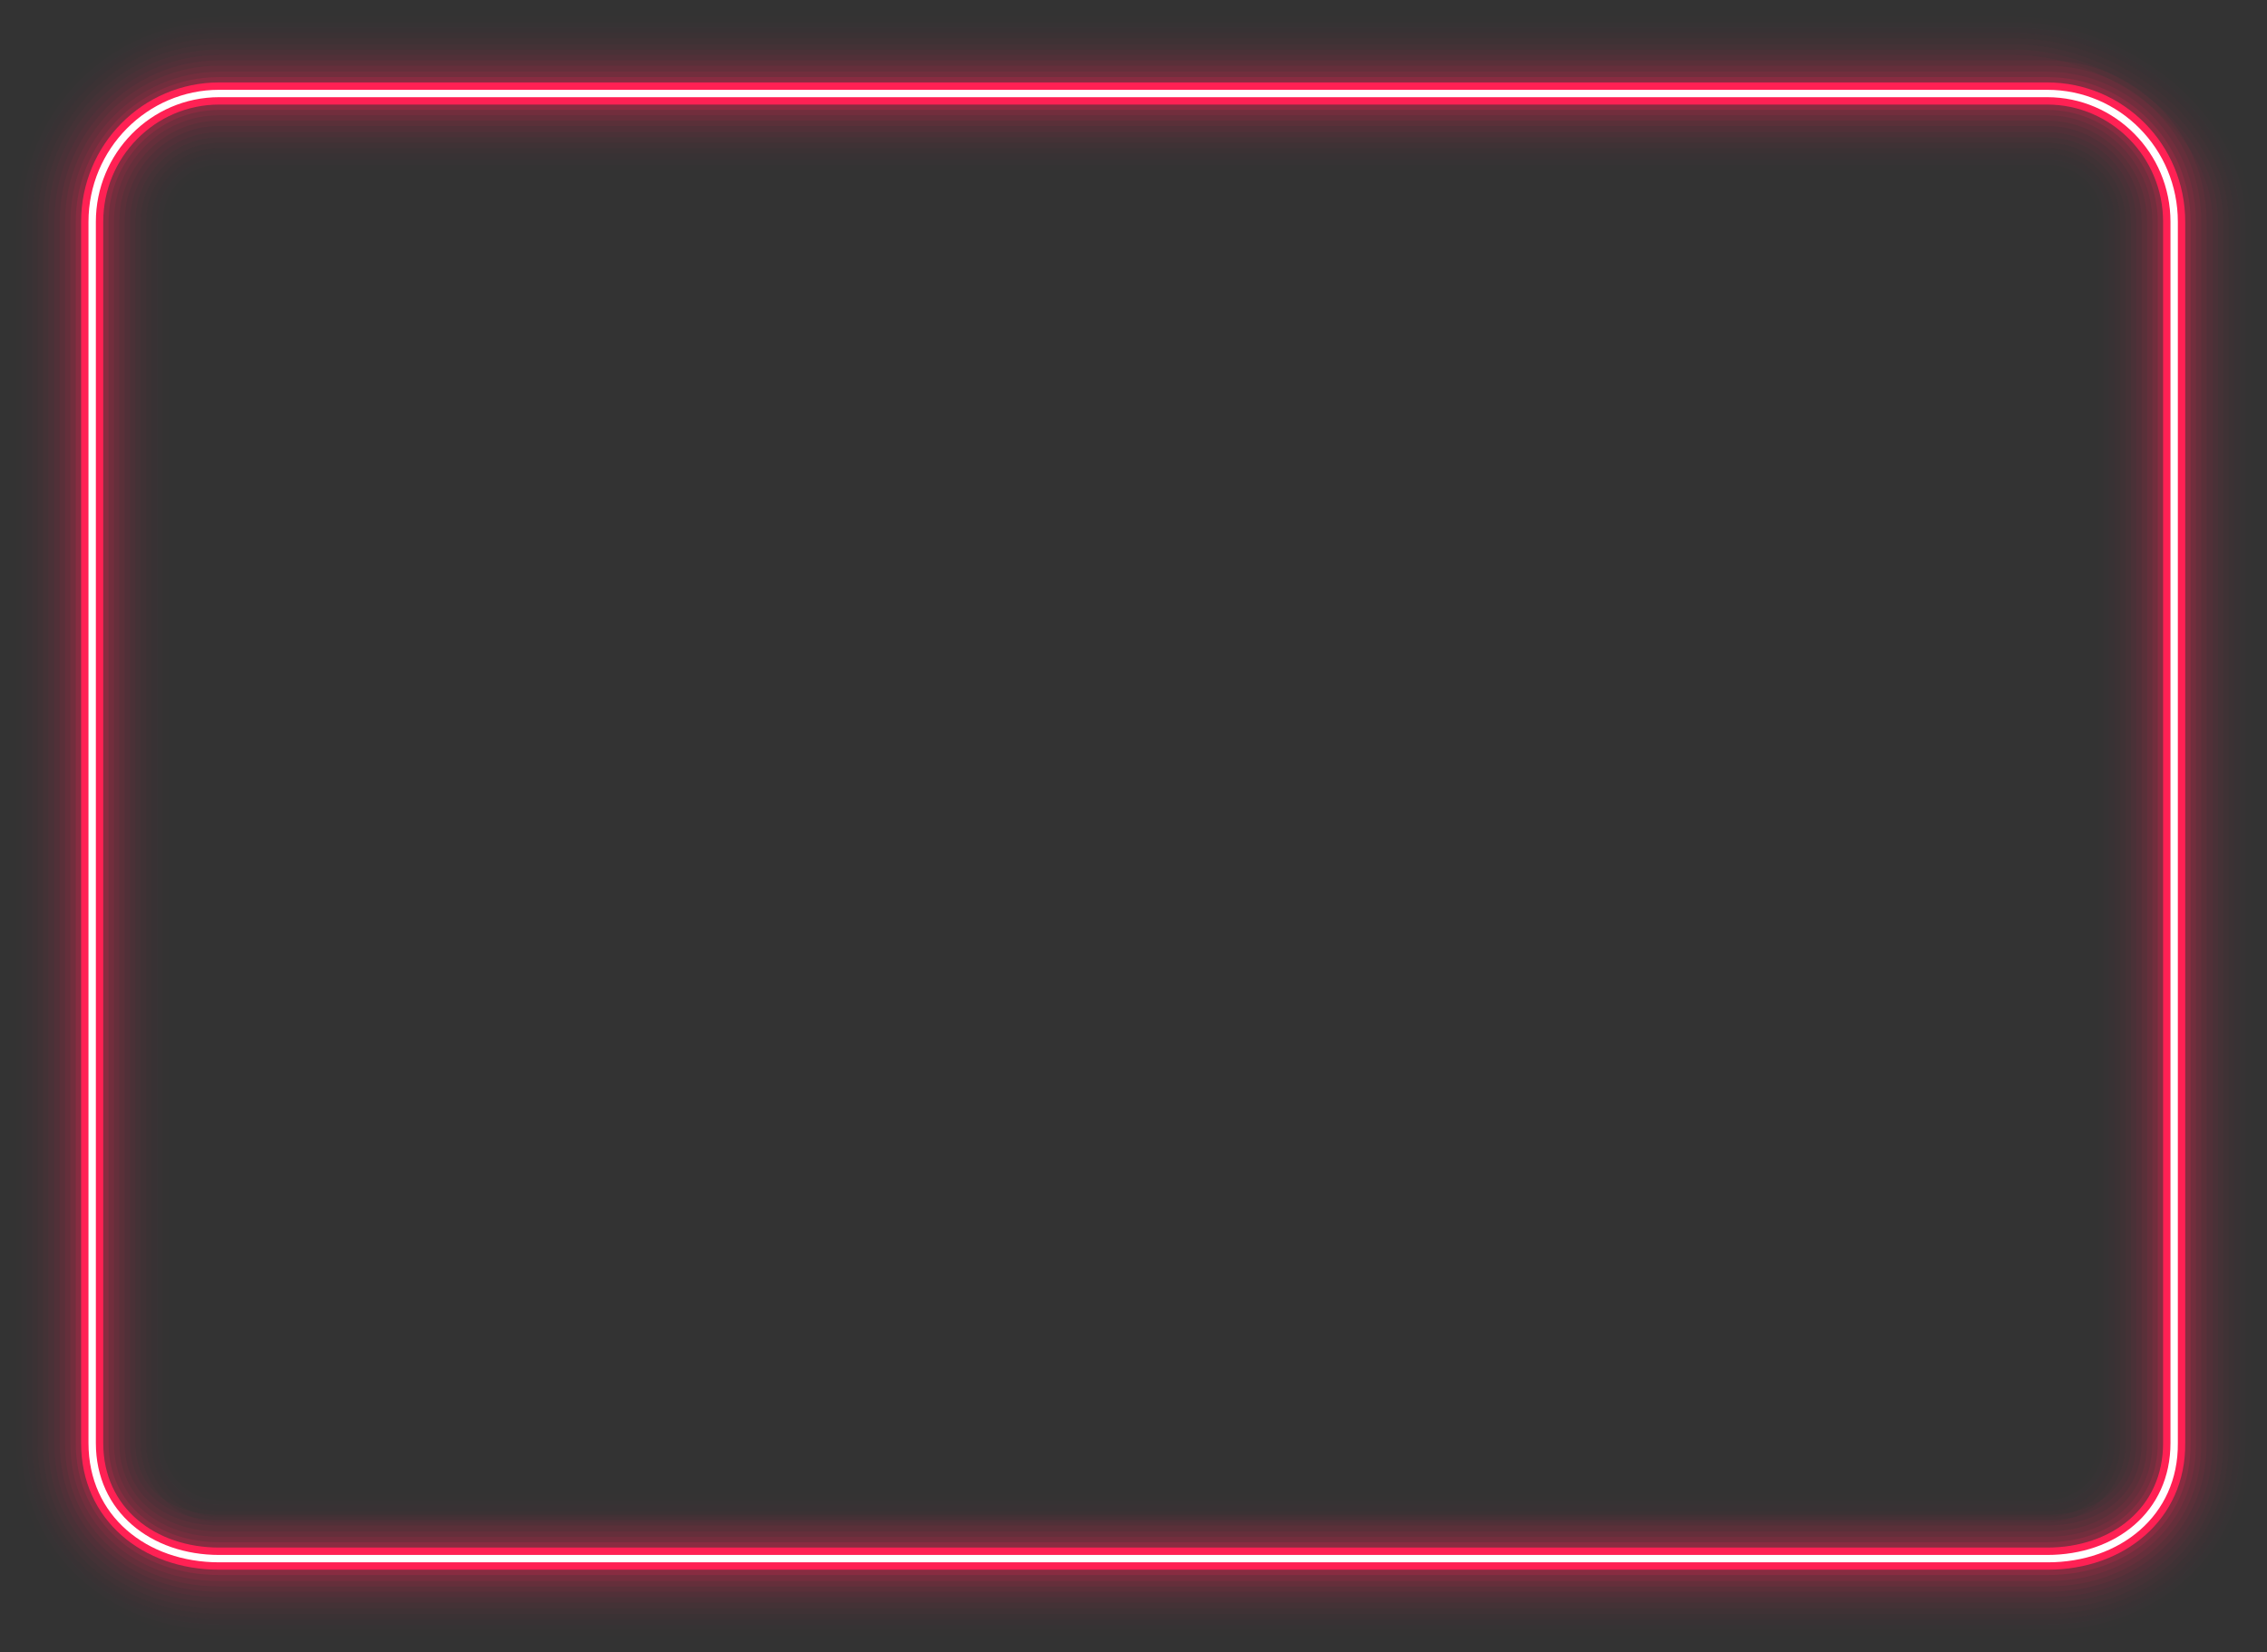 <?xml version="1.0" encoding="utf-8"?>
<!-- Generator: Adobe Illustrator 25.2.0, SVG Export Plug-In . SVG Version: 6.00 Build 0)  -->
<svg version="1.1" id="Layer_1" xmlns="http://www.w3.org/2000/svg" xmlns:xlink="http://www.w3.org/1999/xlink" x="0px" y="0px"
	 viewBox="0 0 338.2 246.5" style="enable-background:new 0 0 338.2 246.5;" xml:space="preserve">
<rect x="0" y="0" width="338.2" height="246.5" fill="#333333" stroke="none"/>
<style type="text/css">
	.st0{opacity:5.340000e-04;}
	.st1{fill:#FF2154;}
	.st2{opacity:1.609000e-03;}
	.st3{opacity:3.240000e-03;}
	.st4{opacity:5.451000e-03;}
	.st5{opacity:8.275000e-03;}
	.st6{opacity:1.176100e-02;}
	.st7{opacity:1.597500e-02;}
	.st8{opacity:2.100800e-02;}
	.st9{opacity:2.699200e-02;}
	.st10{opacity:3.412300e-02;}
	.st11{opacity:4.270900e-02;}
	.st12{opacity:5.329100e-02;}
	.st13{opacity:6.697600e-02;}
	.st14{opacity:8.686200e-02;}
	.st15{opacity:0.153;}
	.st16{fill:#FFFFFF;}
</style>
<g>
	<g class="st0">
		<path class="st1" d="M305.5,246.5H32.7C14.7,246.5,0,233.6,0,215.3V33.1C0,14.8,14.7,0,32.7,0h267.9c18.1,0,37.6,14.8,37.6,33.1
			v182.2C338.2,233.6,323.5,246.5,305.5,246.5z M32.7,27.8c-2.9,0-5.2,2.4-5.2,5.2v182.2c0,2.9,2.3,5.3,5.2,5.3h272.7
			c2.9,0,5.2-2.4,5.2-5.3V33.1c0-2.9-2.3-5.2-5.2-5.2H32.7z"/>
	</g>
	<g class="st2">
		<path class="st1" d="M305.5,245.7H32.7c-17.6,0-31.9-12.6-31.9-30.3V33.1c0-17.8,14.3-32.3,31.9-32.3h267.9
			c17.6,0,36.8,14.5,36.8,32.3v182.2C337.4,233.1,323.1,245.7,305.5,245.7z M32.7,27c-3.3,0-6,2.7-6,6.1v182.2c0,3.3,2.7,6.1,6,6.1
			h272.7c3.3,0,6-2.7,6-6.1V33.1c0-3.3-2.7-6.1-6-6.1H32.7z"/>
	</g>
	<g class="st3">
		<path class="st1" d="M305.5,244.9H32.7c-17.2,0-31.1-12.2-31.1-29.5V33.1c0-17.3,14-31.5,31.1-31.5h267.9c17.2,0,36,14.1,36,31.5
			v182.2C336.6,232.7,322.6,244.9,305.5,244.9z M32.7,26.2c-3.8,0-6.8,3.1-6.8,6.9v182.2c0,3.8,3.1,6.9,6.8,6.9h272.7
			c3.8,0,6.8-3.1,6.8-6.9V33.1c0-3.8-3.1-6.9-6.8-6.9H32.7z"/>
	</g>
	<g class="st4">
		<path class="st1" d="M305.5,244H32.7C16,244,2.4,232.2,2.4,215.3V33.1C2.4,16.2,16,2.5,32.7,2.5h267.9c16.7,0,35.2,13.7,35.2,30.6
			v182.2C335.8,232.2,322.2,244,305.5,244z M32.7,25.4c-4.2,0-7.6,3.5-7.6,7.7v182.2c0,4.3,3.4,7.7,7.6,7.7h272.7
			c4.2,0,7.6-3.5,7.6-7.7V33.1c0-4.2-3.4-7.7-7.6-7.7H32.7z"/>
	</g>
	<g class="st5">
		<path class="st1" d="M305.5,243.2H32.7c-16.3,0-29.5-11.5-29.5-27.9V33.1c0-16.4,13.2-29.8,29.5-29.8h267.9
			c16.3,0,34.4,13.4,34.4,29.8v182.2C335,231.8,321.7,243.2,305.5,243.2z M32.7,24.6c-4.7,0-8.4,3.8-8.4,8.5v182.2
			c0,4.7,3.8,8.5,8.4,8.5h272.7c4.7,0,8.4-3.8,8.4-8.5V33.1c0-4.7-3.8-8.5-8.4-8.5H32.7z"/>
	</g>
	<g class="st6">
		<path class="st1" d="M305.5,242.4H32.7c-15.8,0-28.7-11.1-28.7-27.1V33.1c0-16,12.9-29,28.7-29h267.9c15.8,0,33.6,13,33.6,29
			v182.2C334.2,231.3,321.3,242.4,305.5,242.4z M32.7,23.7c-5.1,0-9.2,4.2-9.2,9.3v182.2c0,5.2,4.1,9.3,9.2,9.3h272.7
			c5.1,0,9.2-4.2,9.2-9.3V33.1c0-5.2-4.1-9.3-9.2-9.3H32.7z"/>
	</g>
	<g class="st7">
		<path class="st1" d="M305.5,241.6H32.7c-15.4,0-27.9-10.7-27.9-26.3V33.1c0-15.5,12.5-28.2,27.9-28.2h267.9
			c15.4,0,32.7,12.6,32.7,28.2v182.2C333.4,230.9,320.9,241.6,305.5,241.6z M32.7,22.9c-5.5,0-10.1,4.6-10.1,10.2v182.2
			c0,5.6,4.5,10.2,10.1,10.2h272.7c5.5,0,10.1-4.6,10.1-10.2V33.1c0-5.6-4.5-10.2-10.1-10.2H32.7z"/>
	</g>
	<g class="st8">
		<path class="st1" d="M305.5,240.8H32.7c-14.9,0-27.1-10.3-27.1-25.4V33.1C5.7,18,17.8,5.7,32.7,5.7h267.9
			c14.9,0,31.9,12.3,31.9,27.4v182.2C332.5,230.4,320.4,240.8,305.5,240.8z M32.7,22.1c-6,0-10.9,4.9-10.9,11v182.2
			c0,6.1,4.9,11,10.9,11h272.7c6,0,10.9-4.9,10.9-11V33.1c0-6.1-4.9-11-10.9-11H32.7z"/>
	</g>
	<g class="st9">
		<path class="st1" d="M305.5,240H32.7c-14.5,0-26.3-10-26.3-24.6V33.1c0-14.6,11.8-26.5,26.3-26.5h267.9
			c14.5,0,31.1,11.9,31.1,26.5v182.2C331.7,230,320,240,305.5,240z M32.7,21.3c-6.4,0-11.7,5.3-11.7,11.8v182.2
			c0,6.5,5.2,11.8,11.7,11.8h272.7c6.4,0,11.7-5.3,11.7-11.8V33.1c0-6.5-5.2-11.8-11.7-11.8H32.7z"/>
	</g>
	<g class="st10">
		<path class="st1" d="M305.5,239.1H32.7c-14,0-25.5-9.6-25.5-23.8V33.1c0-14.2,11.4-25.7,25.5-25.7h267.9c14,0,30.3,11.5,30.3,25.7
			v182.2C330.9,229.5,319.5,239.1,305.5,239.1z M32.7,20.5c-6.9,0-12.5,5.7-12.5,12.6v182.2c0,7,5.6,10.7,12.5,10.7h272.7
			c6.9,0,12.5-3.7,12.5-10.7V33.1c0-7-5.6-12.6-12.5-12.6H32.7z"/>
	</g>
	<g class="st11">
		<path class="st1" d="M305.5,238.3H32.7c-13.6,0-24.6-9.2-24.6-23V33.1c0-13.7,11.1-24.9,24.6-24.9h267.9
			c13.6,0,29.5,11.2,29.5,24.9v182.2C330.1,229.1,319.1,238.3,305.5,238.3z M32.7,19.7c-7.3,0-13.3,6-13.3,13.4v182.2
			c0,7.4,6,11.5,13.3,11.5h272.7c7.3,0,13.3-4.1,13.3-11.5V33.1c0-7.4-6-13.4-13.3-13.4H32.7z"/>
	</g>
	<g class="st12">
		<path class="st1" d="M305.5,237.5H32.7c-13.1,0-23.8-8.9-23.8-22.2V33.1C8.9,19.8,19.6,9,32.7,9h272.7c13.1,0,23.8,10.8,23.8,24.1
			v182.2C329.3,228.6,318.6,237.5,305.5,237.5z M32.7,18.8c-7.8,0-14.1,6.4-14.1,14.3v182.2c0,7.9,6.3,12.3,14.1,12.3h272.7
			c7.8,0,14.1-4.5,14.1-12.3V33.1c0-7.9-6.3-14.3-14.1-14.3H32.7z"/>
	</g>
	<g class="st13">
		<path class="st1" d="M305.5,236.7H32.7c-12.7,0-23-8.5-23-21.3V33.1c0-12.8,10.3-23.3,23-23.3h272.7c12.7,0,23,10.4,23,23.3v182.2
			C328.5,228.2,318.2,236.7,305.5,236.7z M32.7,18c-8.2,0-14.9,6.8-14.9,15.1v182.2c0,8.3,6.7,13.2,14.9,13.2h272.7
			c8.2,0,14.9-4.8,14.9-13.2V33.1c0-8.3-6.7-15.1-14.9-15.1H32.7z"/>
	</g>
	<g class="st14">
		<path class="st1" d="M305.5,235.9H32.7c-12.2,0-22.2-8.1-22.2-20.5V33.1c0-12.4,10-22.4,22.2-22.4h272.7
			c12.2,0,22.2,10.1,22.2,22.4v182.2C327.7,227.7,317.7,235.9,305.5,235.9z M32.7,17.2c-8.7,0-15.7,7.1-15.7,15.9v182.2
			c0,8.8,7.1,14,15.7,14h272.7c8.7,0,15.7-5.2,15.7-14V33.1c0-8.8-7.1-15.9-15.7-15.9H32.7z"/>
	</g>
	<g class="st15">
		<path class="st1" d="M305.5,235H32.7c-11.8,0-21.4-7.8-21.4-19.7V33.1c0-11.9,9.6-21.6,21.4-21.6h272.7c11.8,0,21.4,9.7,21.4,21.6
			v182.2C326.9,227.3,317.3,235,305.5,235z M32.7,16.4c-9.1,0-16.5,7.5-16.5,16.7v182.2c0,9.2,7.4,14.8,16.5,14.8h272.7
			c9.1,0,16.5-5.6,16.5-14.8V33.1c0-9.2-7.4-16.7-16.5-16.7H32.7z"/>
	</g>
	<g>
		<path class="st1" d="M305.5,234.2H32.7c-11.4,0-20.6-7.4-20.6-18.9V33.1c0-11.5,9.2-20.8,20.6-20.8h272.7
			c11.4,0,20.6,9.3,20.6,20.8v182.2C326.1,226.8,316.8,234.2,305.5,234.2z M32.7,15.6c-9.6,0-17.3,7.9-17.3,17.5v182.2
			c0,9.7,7.8,15.6,17.3,15.6h272.7c9.6,0,17.3-5.9,17.3-15.6V33.1c0-9.7-7.8-17.5-17.3-17.5H32.7z"/>
	</g>
	<g>
		<path class="st16" d="M305.5,233.1H32.7c-10.8,0-19.5-6.9-19.5-17.8V33.1c0-10.9,8.8-19.7,19.5-19.7h272.7
			c10.8,0,19.5,8.8,19.5,19.7v182.2C325,226.2,316.2,233.1,305.5,233.1z M32.7,14.5c-10.2,0-18.4,8.4-18.4,18.6v182.2
			c0,10.3,8.3,16.7,18.4,16.7h272.7c10.2,0,18.4-6.4,18.4-16.7V33.1c0-10.3-8.3-18.6-18.4-18.6H32.7z"/>
	</g>
</g>
</svg>
